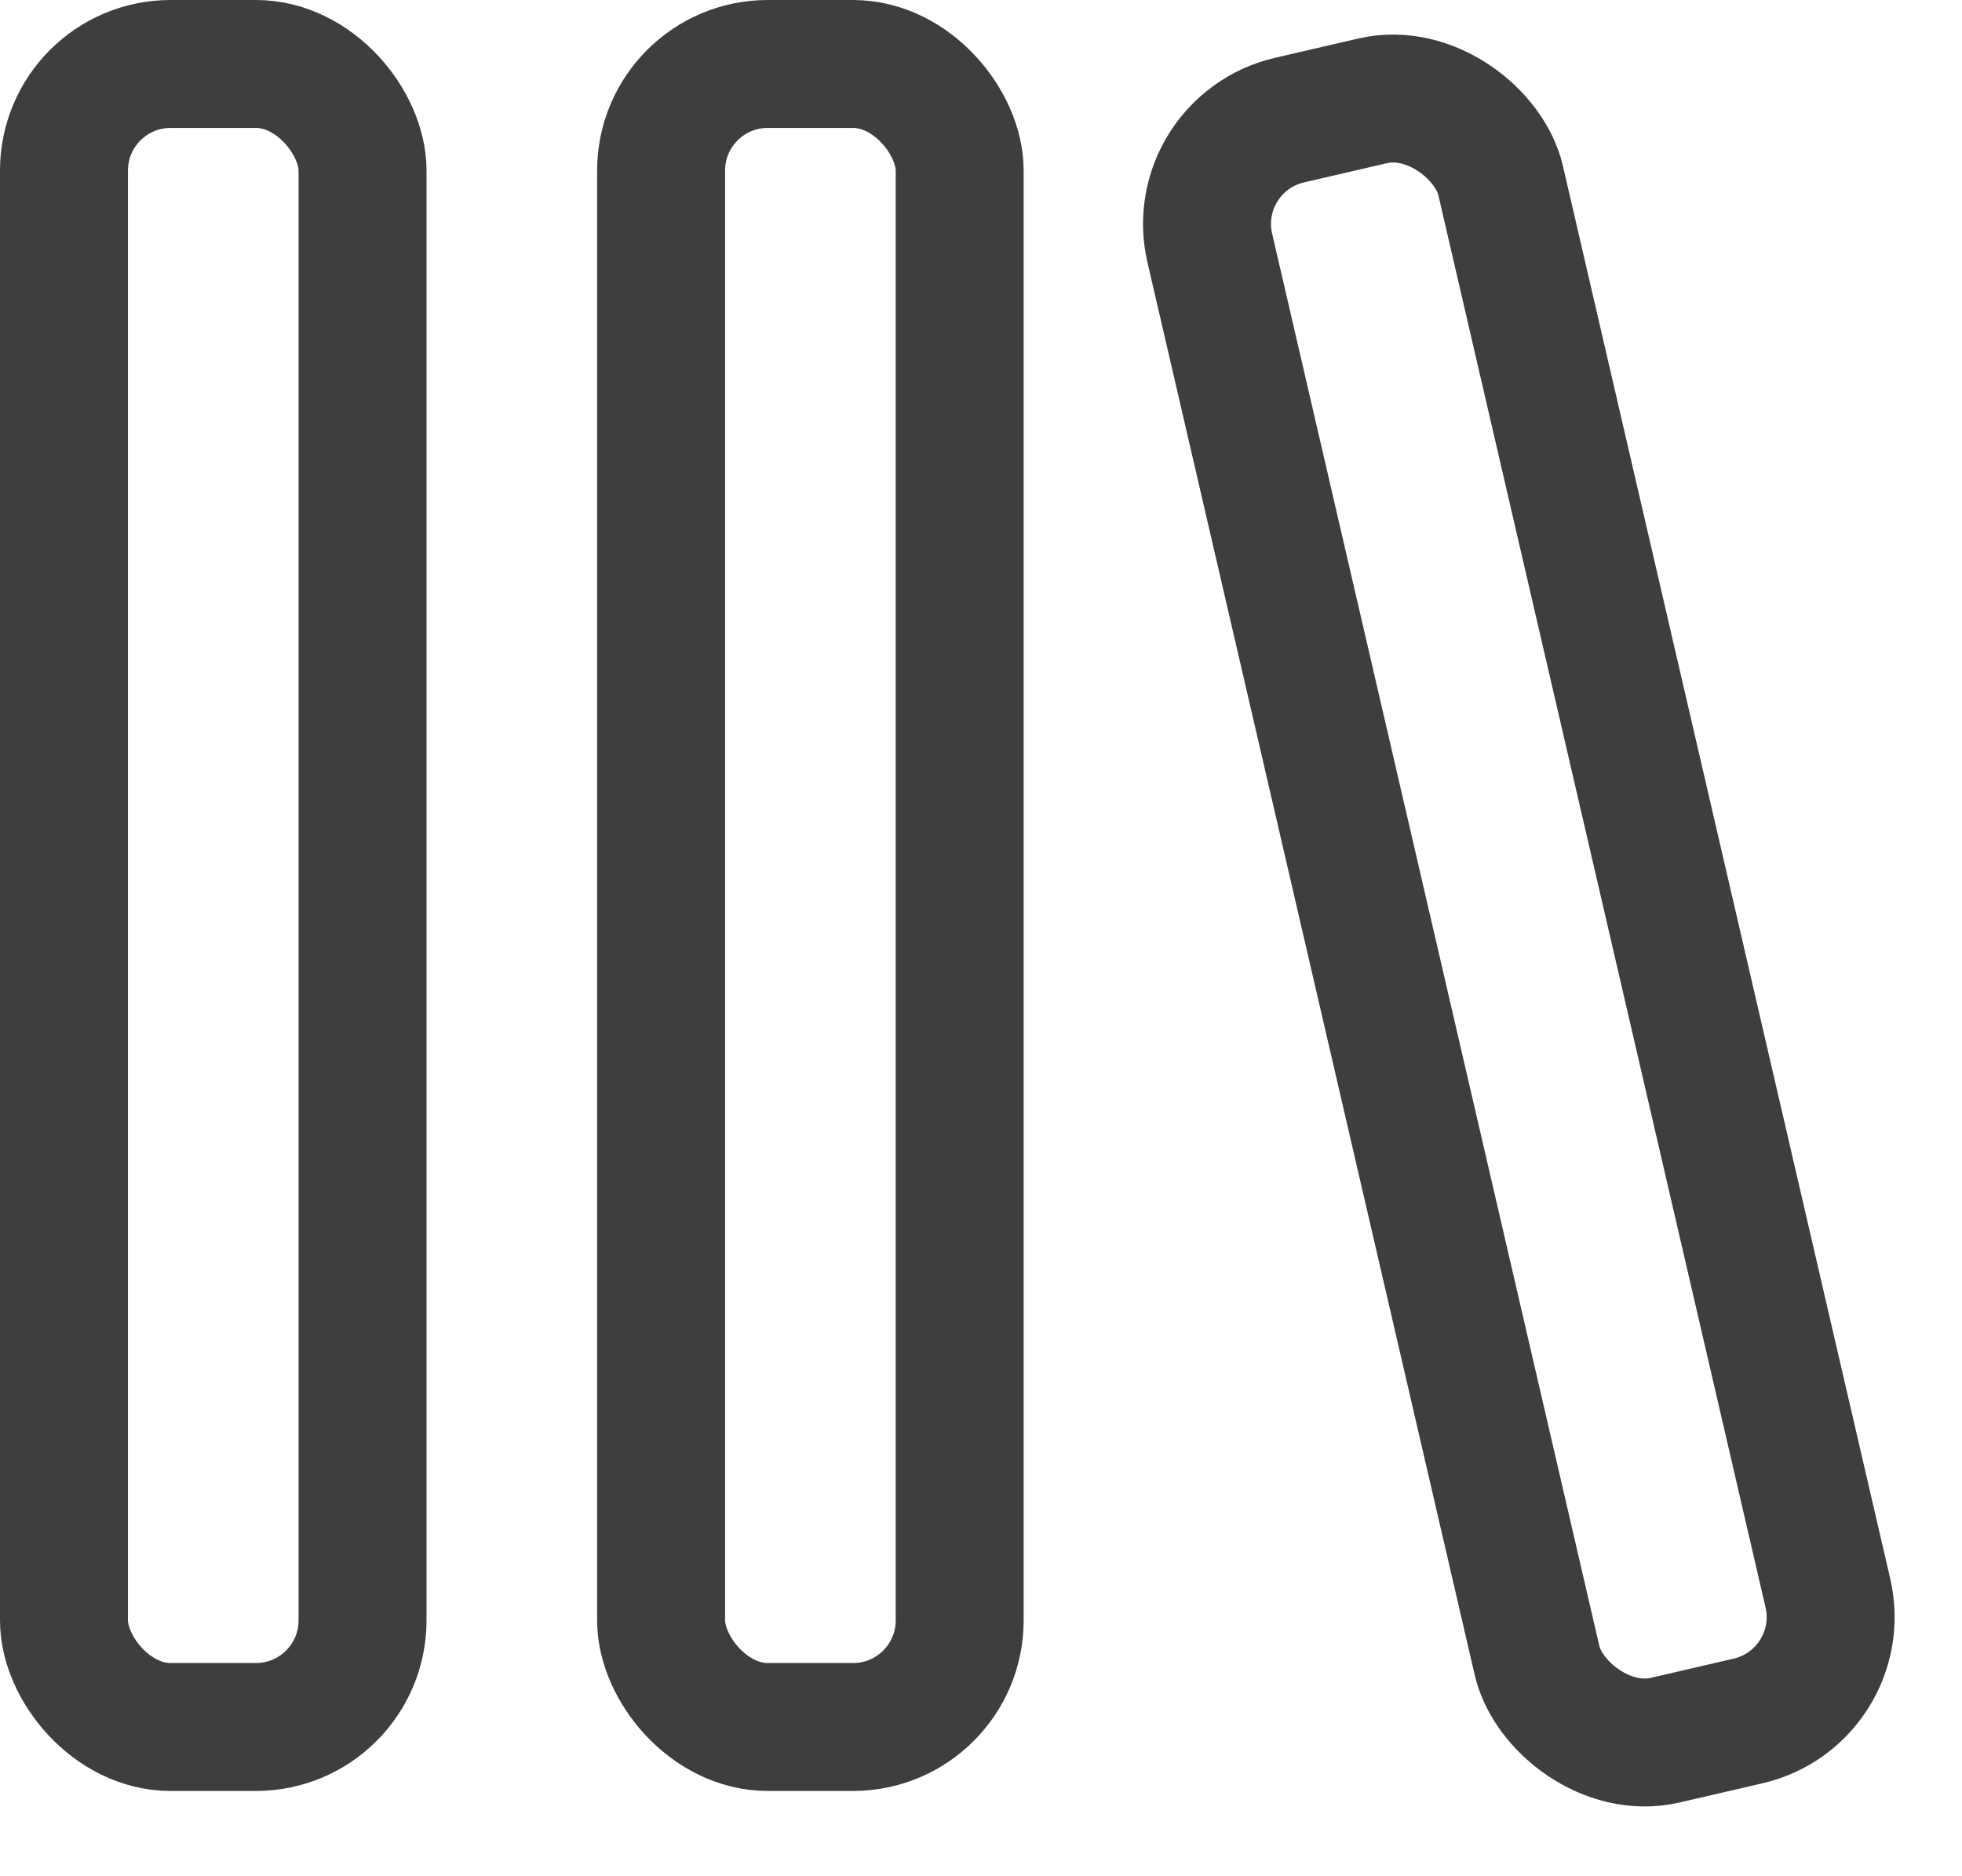 <svg width="23" height="22" viewBox="0 0 23 22" fill="none" xmlns="http://www.w3.org/2000/svg">
<rect x="7.75" y="0.75" width="3.5" height="19.5" rx="1.25" stroke="#3E3E3E" stroke-width="1.5"/>
<rect x="13.9" y="1.69" width="3.5" height="19.5" rx="1.25" transform="rotate(-13.041 13.9 1.69)" stroke="#3E3E3E" stroke-width="1.5"/>
<rect x="0.75" y="0.75" width="3.5" height="19.5" rx="1.25" stroke="#3E3E3E" stroke-width="1.5"/>
</svg>
